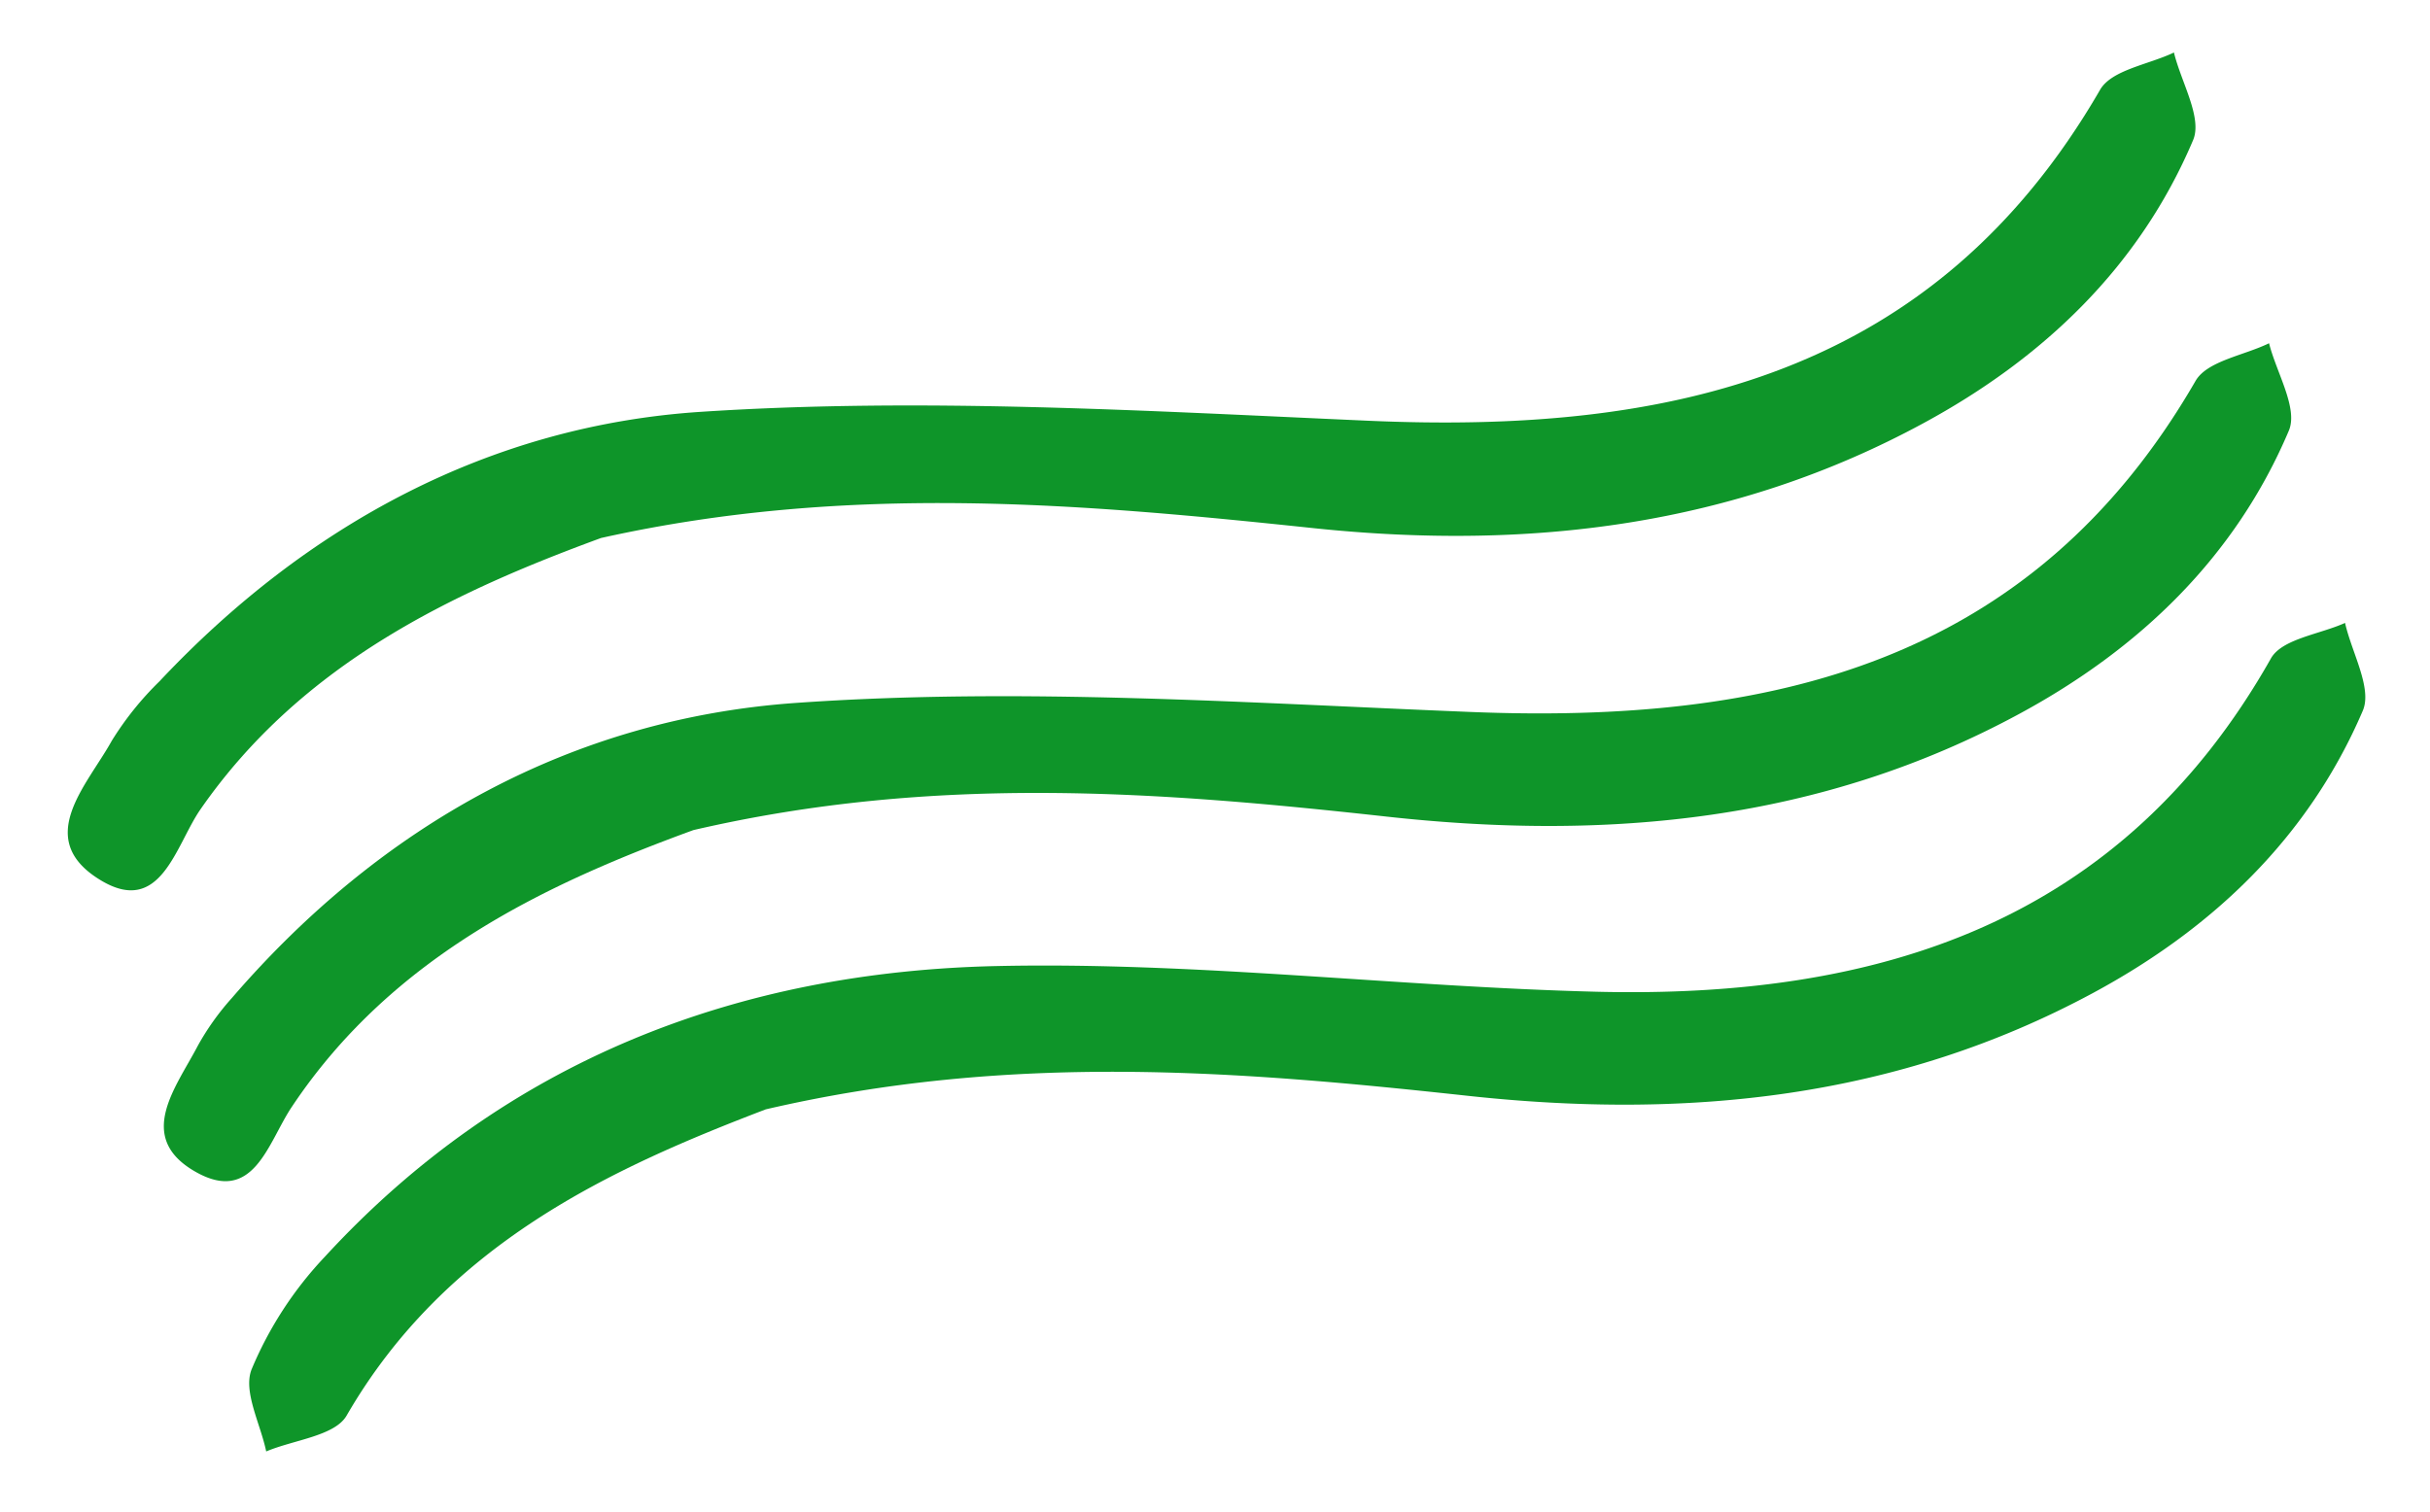 <svg xmlns="http://www.w3.org/2000/svg" xmlns:xlink="http://www.w3.org/1999/xlink" width="165.18" height="102.819" viewBox="0 0 165.18 102.819"><defs><style>.a{fill:none;}.b{clip-path:url(#a);}.c{fill:#0e9529;}</style><clipPath id="a"><rect class="a" width="165.18" height="102.819"/></clipPath></defs><g class="b" transform="translate(0 0)"><g transform="matrix(-0.966, 0.259, -0.259, -0.966, 165.18, 63.089)"><path class="c" d="M112.288,17.376C95.334,16.8,80.837,11.631,66.541,6.062,52.395.546,38.092-1.891,23.172,1.676,14.186,3.821,6.277,8.135.513,15.524c-1.014,1.3-.208,4.022-.24,6.089,1.865-.364,4.38-.071,5.491-1.183C21.515,4.691,39.795,5.4,59.231,11.469c14.588,4.549,29.151,9.559,44.1,12.457s29.372-.721,42.192-9.442a17.61,17.61,0,0,0,3.106-2.56c2.144-2.333,5.686-4.867,2.411-8.168s-5.315.585-7.512,2.508C134.206,14.465,122.75,16.446,112.288,17.376Z" transform="translate(0 19.61)"/><path class="c" d="M112.416,17.374C95.209,16.8,80.575,11.526,66.071,5.9,52.094.479,37.973-1.828,23.255,1.649,14.261,3.774,6.36,8.062.563,15.431c-1.04,1.3-.305,4.022-.39,6.089,1.865-.305,4.419.065,5.491-1.027C20.162,5.73,37.453,5.067,55.8,10.473c13,3.84,25.7,9,38.865,12.23,17.155,4.217,33.972,2.476,49.288-7.245a25.342,25.342,0,0,0,6.8-6.115c.955-1.3.37-3.723.481-5.64-2.014.279-4.776-.195-5.913.942C135.751,14.2,123.567,16.218,112.416,17.374Z" transform="translate(0.035 0)"/><path class="c" d="M112.046,17.434C94.78,16.7,79.822,11.2,64.954,5.484,51.347.285,37.5-1.729,23.2,1.7,14.21,3.853,6.3,8.142.532,15.53c-1.027,1.3-.24,4.029-.292,6.1,1.865-.351,4.386-.039,5.5-1.144C21.7,4.561,40.131,5.451,59.742,11.67c14.38,4.549,28.806,9.364,43.537,12.294,14.1,2.807,27.864-.481,40.288-8.175a21.294,21.294,0,0,0,4.172-3.061c2.391-2.482,6.862-5.043,3.249-8.889-3.36-3.593-5.588.91-7.882,2.84C133.821,14.529,122.566,16.485,112.046,17.434Z" transform="translate(1.158 40.359)"/></g></g></svg>